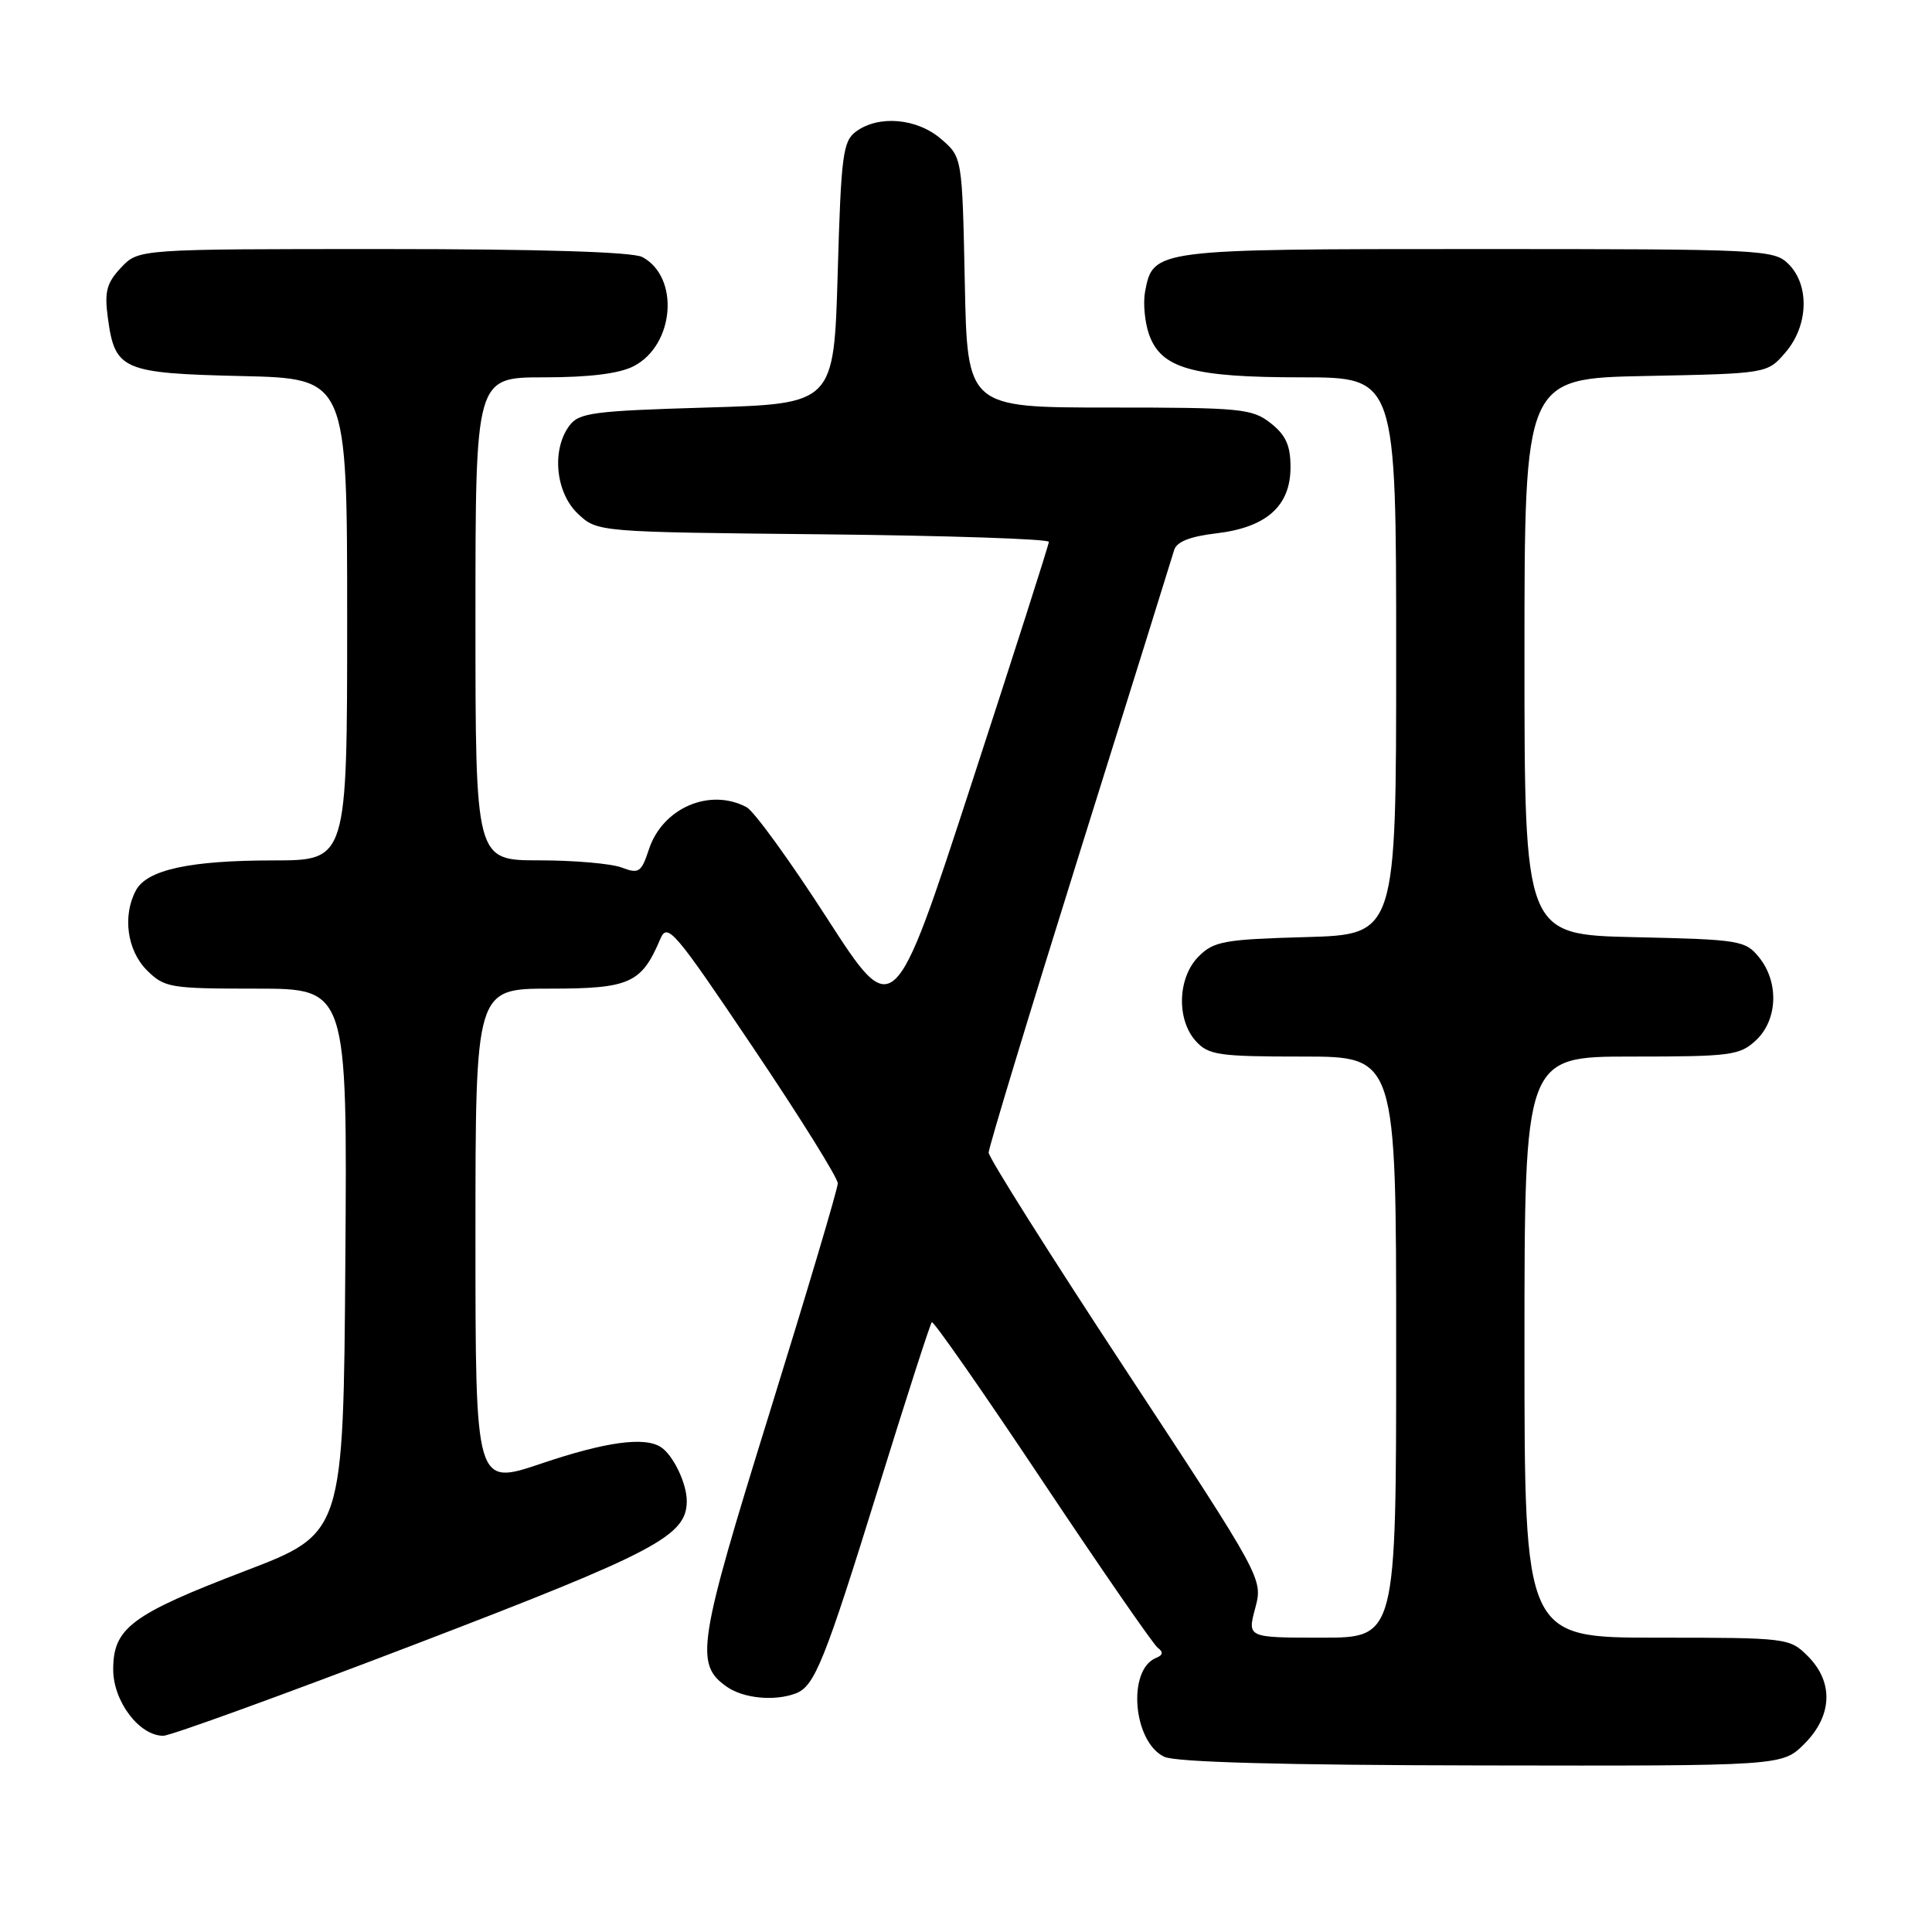 <?xml version="1.0" encoding="UTF-8" standalone="no"?>
<!DOCTYPE svg PUBLIC "-//W3C//DTD SVG 1.1//EN" "http://www.w3.org/Graphics/SVG/1.1/DTD/svg11.dtd" >
<svg xmlns="http://www.w3.org/2000/svg" xmlns:xlink="http://www.w3.org/1999/xlink" version="1.1" viewBox="0 0 256 256">
 <g >
 <path fill="currentColor"
d=" M 239.08 231.08 C 242.81 227.35 242.99 222.90 239.55 219.45 C 237.13 217.04 236.84 217.00 219.55 217.00 C 202.00 217.00 202.00 217.00 202.00 178.50 C 202.00 140.00 202.00 140.00 216.19 140.00 C 229.37 140.00 230.53 139.85 232.69 137.83 C 235.56 135.13 235.74 130.14 233.09 126.86 C 231.27 124.61 230.53 124.49 216.59 124.18 C 202.00 123.85 202.00 123.85 202.00 87.00 C 202.00 50.14 202.00 50.14 218.09 49.82 C 234.18 49.50 234.18 49.50 236.59 46.69 C 239.62 43.17 239.81 37.81 237.00 35.00 C 235.07 33.07 233.67 33.00 195.72 33.00 C 152.94 33.00 152.80 33.02 151.73 38.63 C 151.45 40.11 151.68 42.65 152.24 44.27 C 153.83 48.83 157.96 50.00 172.47 50.00 C 185.00 50.00 185.00 50.00 185.00 86.92 C 185.00 123.83 185.00 123.83 173.03 124.17 C 162.22 124.47 160.83 124.72 158.83 126.73 C 156.04 129.51 155.86 135.08 158.45 137.95 C 160.13 139.81 161.48 140.00 172.65 140.00 C 185.00 140.00 185.00 140.00 185.00 178.50 C 185.00 217.00 185.00 217.00 175.14 217.00 C 165.28 217.00 165.28 217.00 166.32 213.10 C 167.36 209.20 167.36 209.20 149.18 181.55 C 139.18 166.35 131.00 153.38 131.00 152.73 C 131.00 152.08 136.42 134.21 143.05 113.02 C 149.69 91.84 155.32 73.77 155.58 72.89 C 155.90 71.79 157.68 71.08 161.18 70.67 C 167.83 69.88 171.00 67.05 171.00 61.90 C 171.00 59.03 170.38 57.65 168.37 56.07 C 165.91 54.14 164.44 54.00 146.95 54.00 C 128.17 54.00 128.17 54.00 127.84 37.41 C 127.50 20.82 127.50 20.82 124.69 18.41 C 121.51 15.67 116.44 15.22 113.44 17.42 C 111.69 18.70 111.45 20.49 111.00 36.17 C 110.50 53.50 110.50 53.50 93.67 54.00 C 78.49 54.45 76.69 54.69 75.42 56.44 C 73.06 59.66 73.63 65.30 76.58 68.08 C 79.16 70.50 79.16 70.50 109.08 70.80 C 125.54 70.97 138.99 71.42 138.98 71.80 C 138.97 72.19 134.34 86.65 128.70 103.94 C 118.44 135.39 118.44 135.39 109.58 121.66 C 104.71 114.10 99.92 107.49 98.93 106.96 C 94.06 104.36 87.80 107.05 85.99 112.53 C 84.98 115.60 84.65 115.82 82.37 114.95 C 81.00 114.43 76.07 114.00 71.43 114.00 C 63.00 114.00 63.00 114.00 63.00 82.00 C 63.00 50.00 63.00 50.00 72.05 50.00 C 78.09 50.00 82.05 49.51 83.97 48.52 C 89.38 45.72 90.09 36.72 85.11 34.06 C 83.83 33.38 71.66 33.00 50.74 33.00 C 18.35 33.00 18.35 33.00 16.04 35.46 C 14.13 37.49 13.82 38.65 14.29 42.10 C 15.22 49.04 16.18 49.46 32.03 49.83 C 46.00 50.15 46.00 50.15 46.00 82.08 C 46.00 114.00 46.00 114.00 36.25 114.01 C 25.14 114.01 19.47 115.25 18.01 117.98 C 16.21 121.34 16.84 125.93 19.45 128.55 C 21.79 130.88 22.50 131.00 33.97 131.00 C 46.02 131.00 46.02 131.00 45.76 167.09 C 45.50 203.18 45.50 203.18 32.50 208.15 C 17.39 213.93 15.00 215.72 15.00 221.22 C 15.00 225.43 18.45 230.00 21.63 230.00 C 22.58 230.00 37.56 224.56 54.93 217.91 C 86.99 205.63 91.00 203.52 91.00 198.88 C 91.00 196.57 89.22 192.85 87.60 191.77 C 85.45 190.33 80.26 191.04 71.69 193.94 C 63.00 196.87 63.00 196.87 63.00 163.94 C 63.00 131.00 63.00 131.00 72.85 131.00 C 83.45 131.00 85.00 130.30 87.49 124.43 C 88.43 122.20 89.30 123.22 99.76 138.77 C 105.96 147.97 111.02 156.09 111.01 156.80 C 111.01 157.52 106.93 171.21 101.96 187.24 C 92.44 217.90 92.04 220.51 96.30 223.50 C 98.53 225.06 102.65 225.45 105.46 224.38 C 107.95 223.42 109.26 220.16 116.43 197.04 C 120.09 185.24 123.25 175.41 123.47 175.20 C 123.68 174.99 130.26 184.42 138.08 196.16 C 145.91 207.90 152.80 217.87 153.40 218.33 C 154.17 218.91 154.11 219.31 153.19 219.68 C 149.34 221.23 150.12 230.79 154.26 232.78 C 155.74 233.50 169.93 233.89 196.33 233.93 C 236.15 234.00 236.15 234.00 239.08 231.08 Z "/>
</g>
</svg>